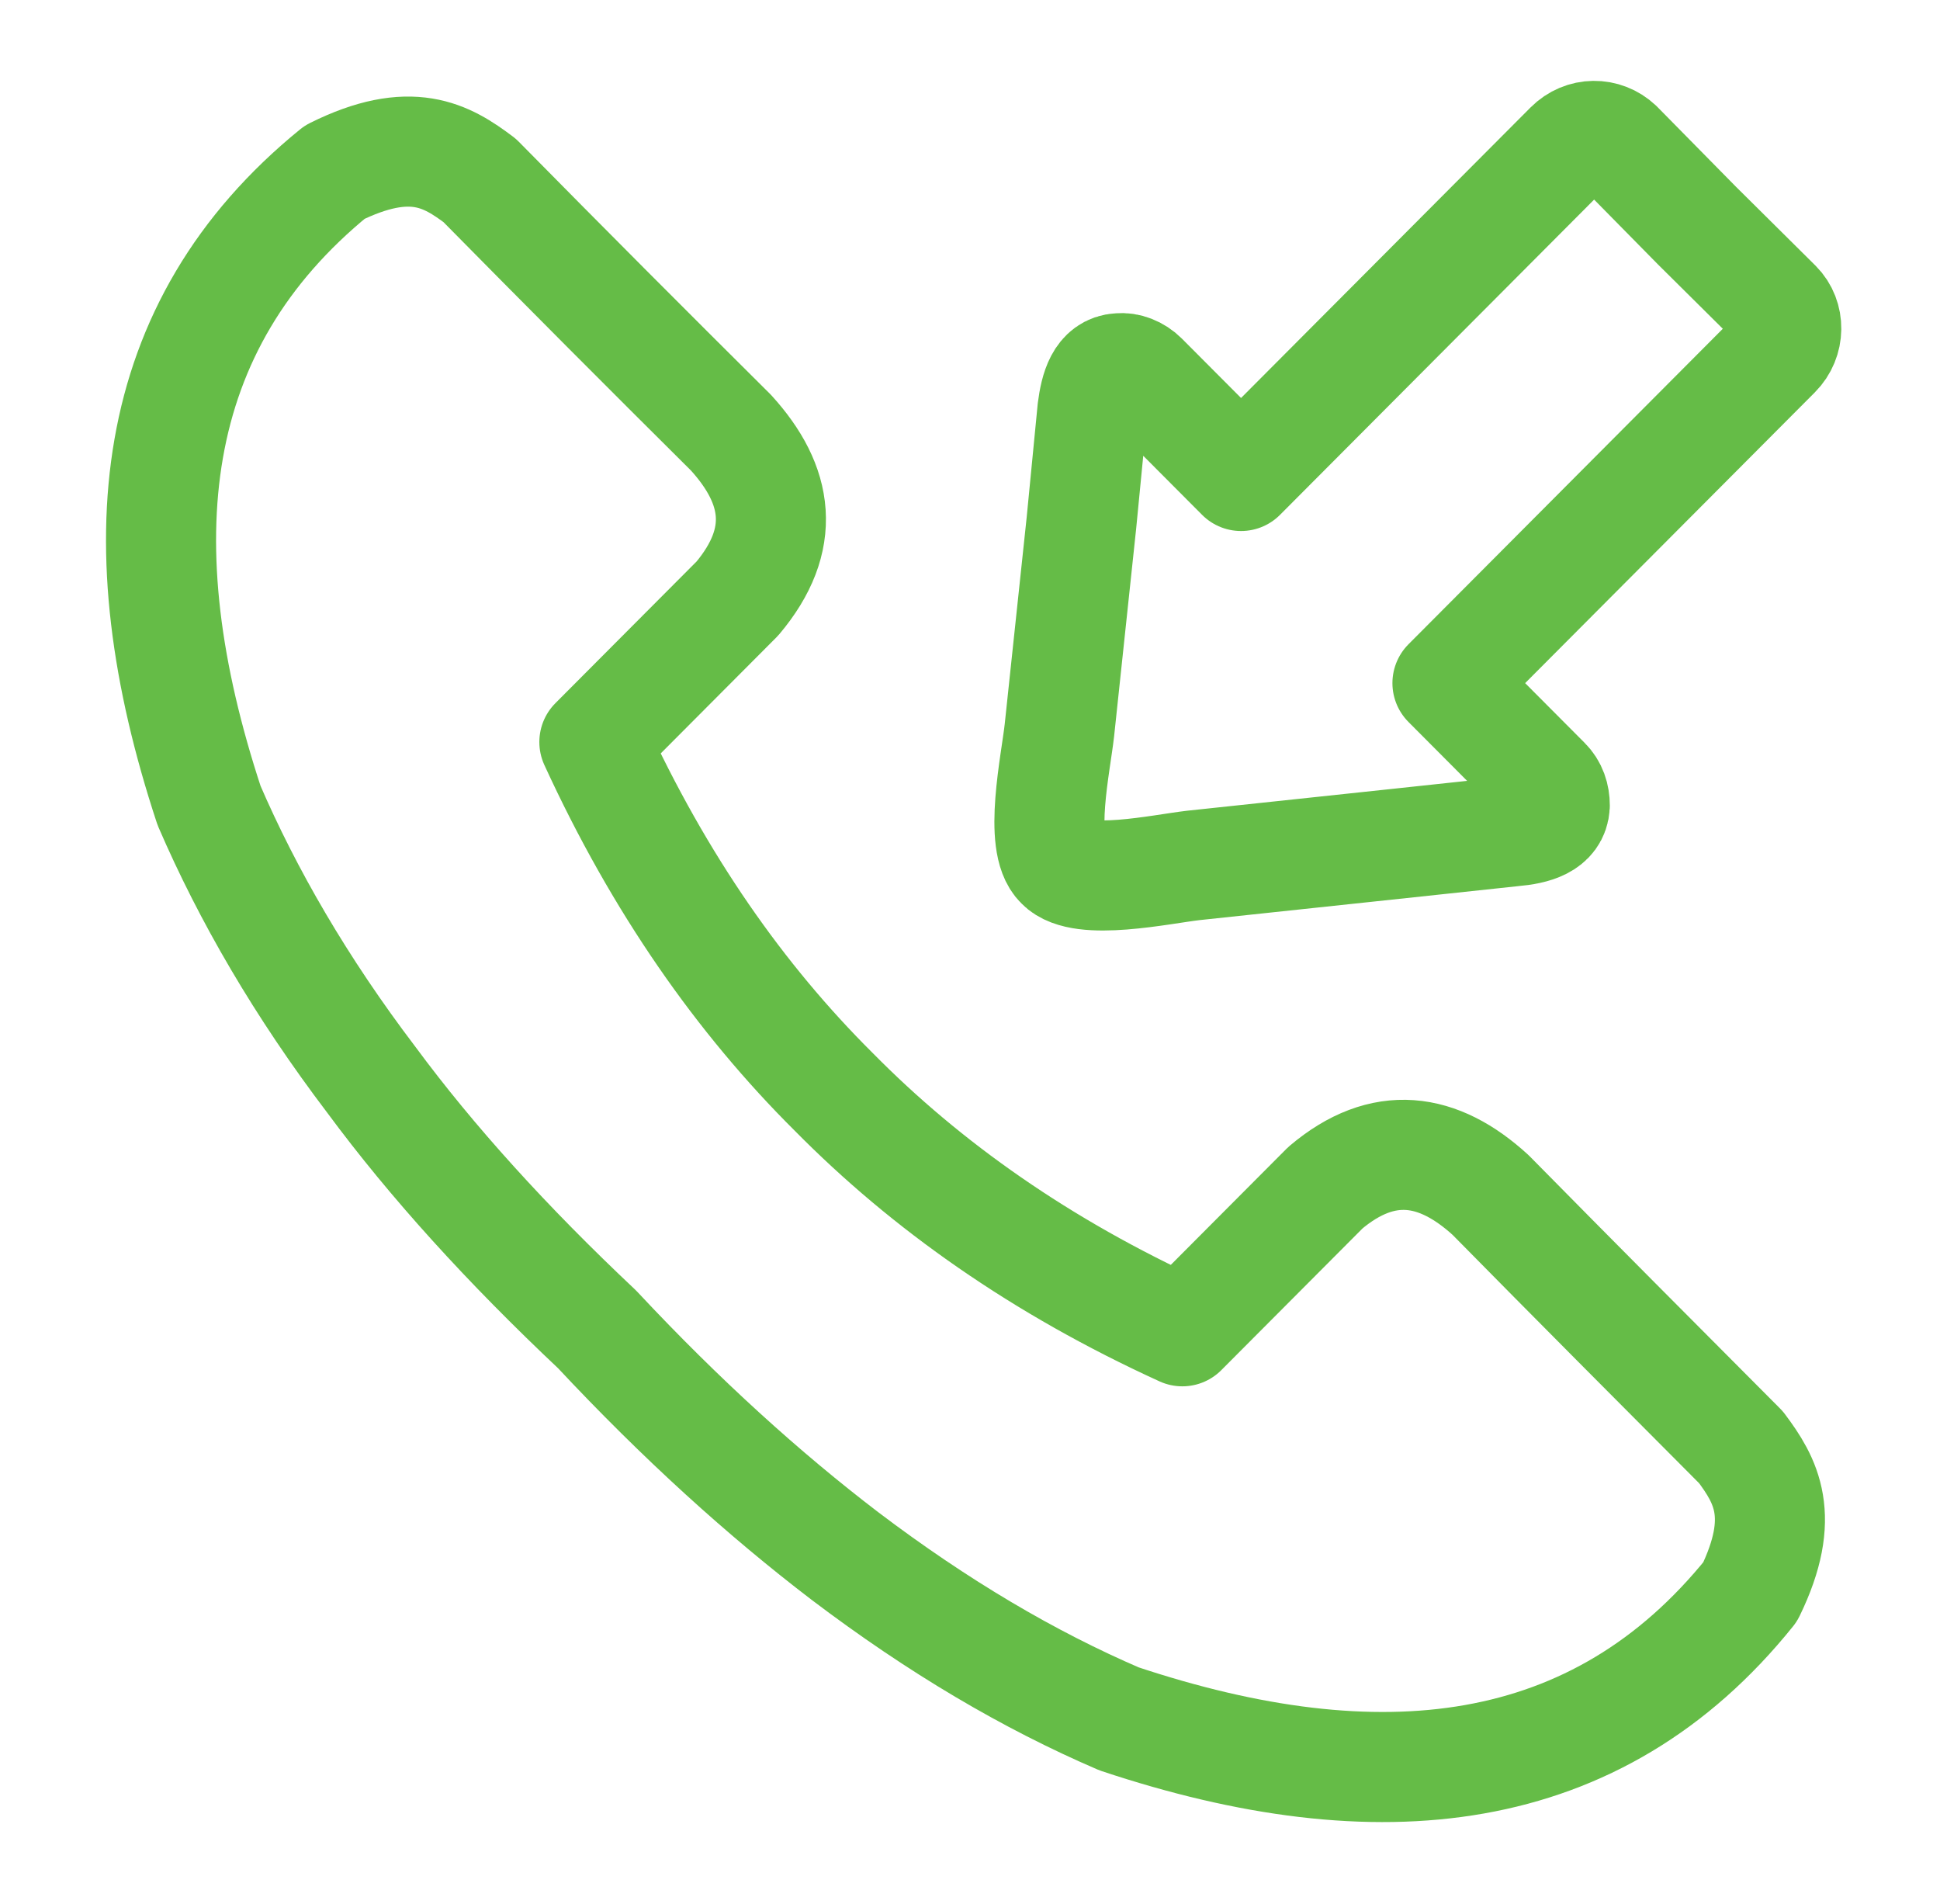 <svg width="53" height="52" viewBox="0 0 53 52" fill="none" xmlns="http://www.w3.org/2000/svg">
<g clip-path="url(#clip0_316_48)">
<path fill-rule="evenodd" clip-rule="evenodd" d="M16.313 36.31C13.857 33.997 11.802 31.734 10.148 29.496C8.218 26.956 6.765 24.442 5.712 22.003C3.356 14.861 3.983 8.902 9.145 4.702C11.225 3.671 12.203 4.25 13.105 4.929C15.385 7.242 17.666 9.53 19.971 11.819C21.275 13.252 21.5 14.735 20.147 16.345C18.844 17.652 17.541 18.96 16.238 20.267C18.017 24.14 20.222 27.283 22.778 29.823C25.309 32.388 28.442 34.6 32.301 36.361C33.604 35.053 34.907 33.745 36.211 32.438C37.789 31.105 39.293 31.332 40.722 32.639C43.002 34.953 45.283 37.241 47.563 39.529C48.24 40.434 48.816 41.415 47.814 43.477C43.629 48.682 37.664 49.311 30.572 46.947C28.116 45.891 25.635 44.432 23.079 42.496C20.874 40.812 18.618 38.775 16.313 36.31V36.31Z" stroke="#65BC47" stroke-width="3.007" stroke-miterlimit="22.926" stroke-linecap="round" stroke-linejoin="round"/>
<path fill-rule="evenodd" clip-rule="evenodd" d="M44.205 3.973L46.36 6.161L48.54 8.323C48.891 8.675 48.891 9.279 48.515 9.656L39.544 18.658L42.225 21.349C42.401 21.525 42.476 21.751 42.476 22.003C42.451 22.505 41.924 22.656 41.323 22.707L38.266 23.034L32.602 23.637C31.725 23.738 29.544 24.215 28.968 23.612C28.367 23.034 28.843 20.846 28.943 19.941L29.544 14.283L29.845 11.19C29.92 10.611 30.071 10.083 30.572 10.058C30.797 10.033 31.048 10.134 31.224 10.31L33.905 13L42.877 3.998C43.253 3.621 43.829 3.621 44.205 3.973V3.973Z" stroke="#65BC47" stroke-width="3.007" stroke-miterlimit="22.926" stroke-linecap="round" stroke-linejoin="round"/>
</g>
<defs>
<clipPath id="clip0_316_48">
<rect width="51.8" height="51.976" fill="white" transform="translate(0.7)"/>
</clipPath>
</defs>
</svg>
